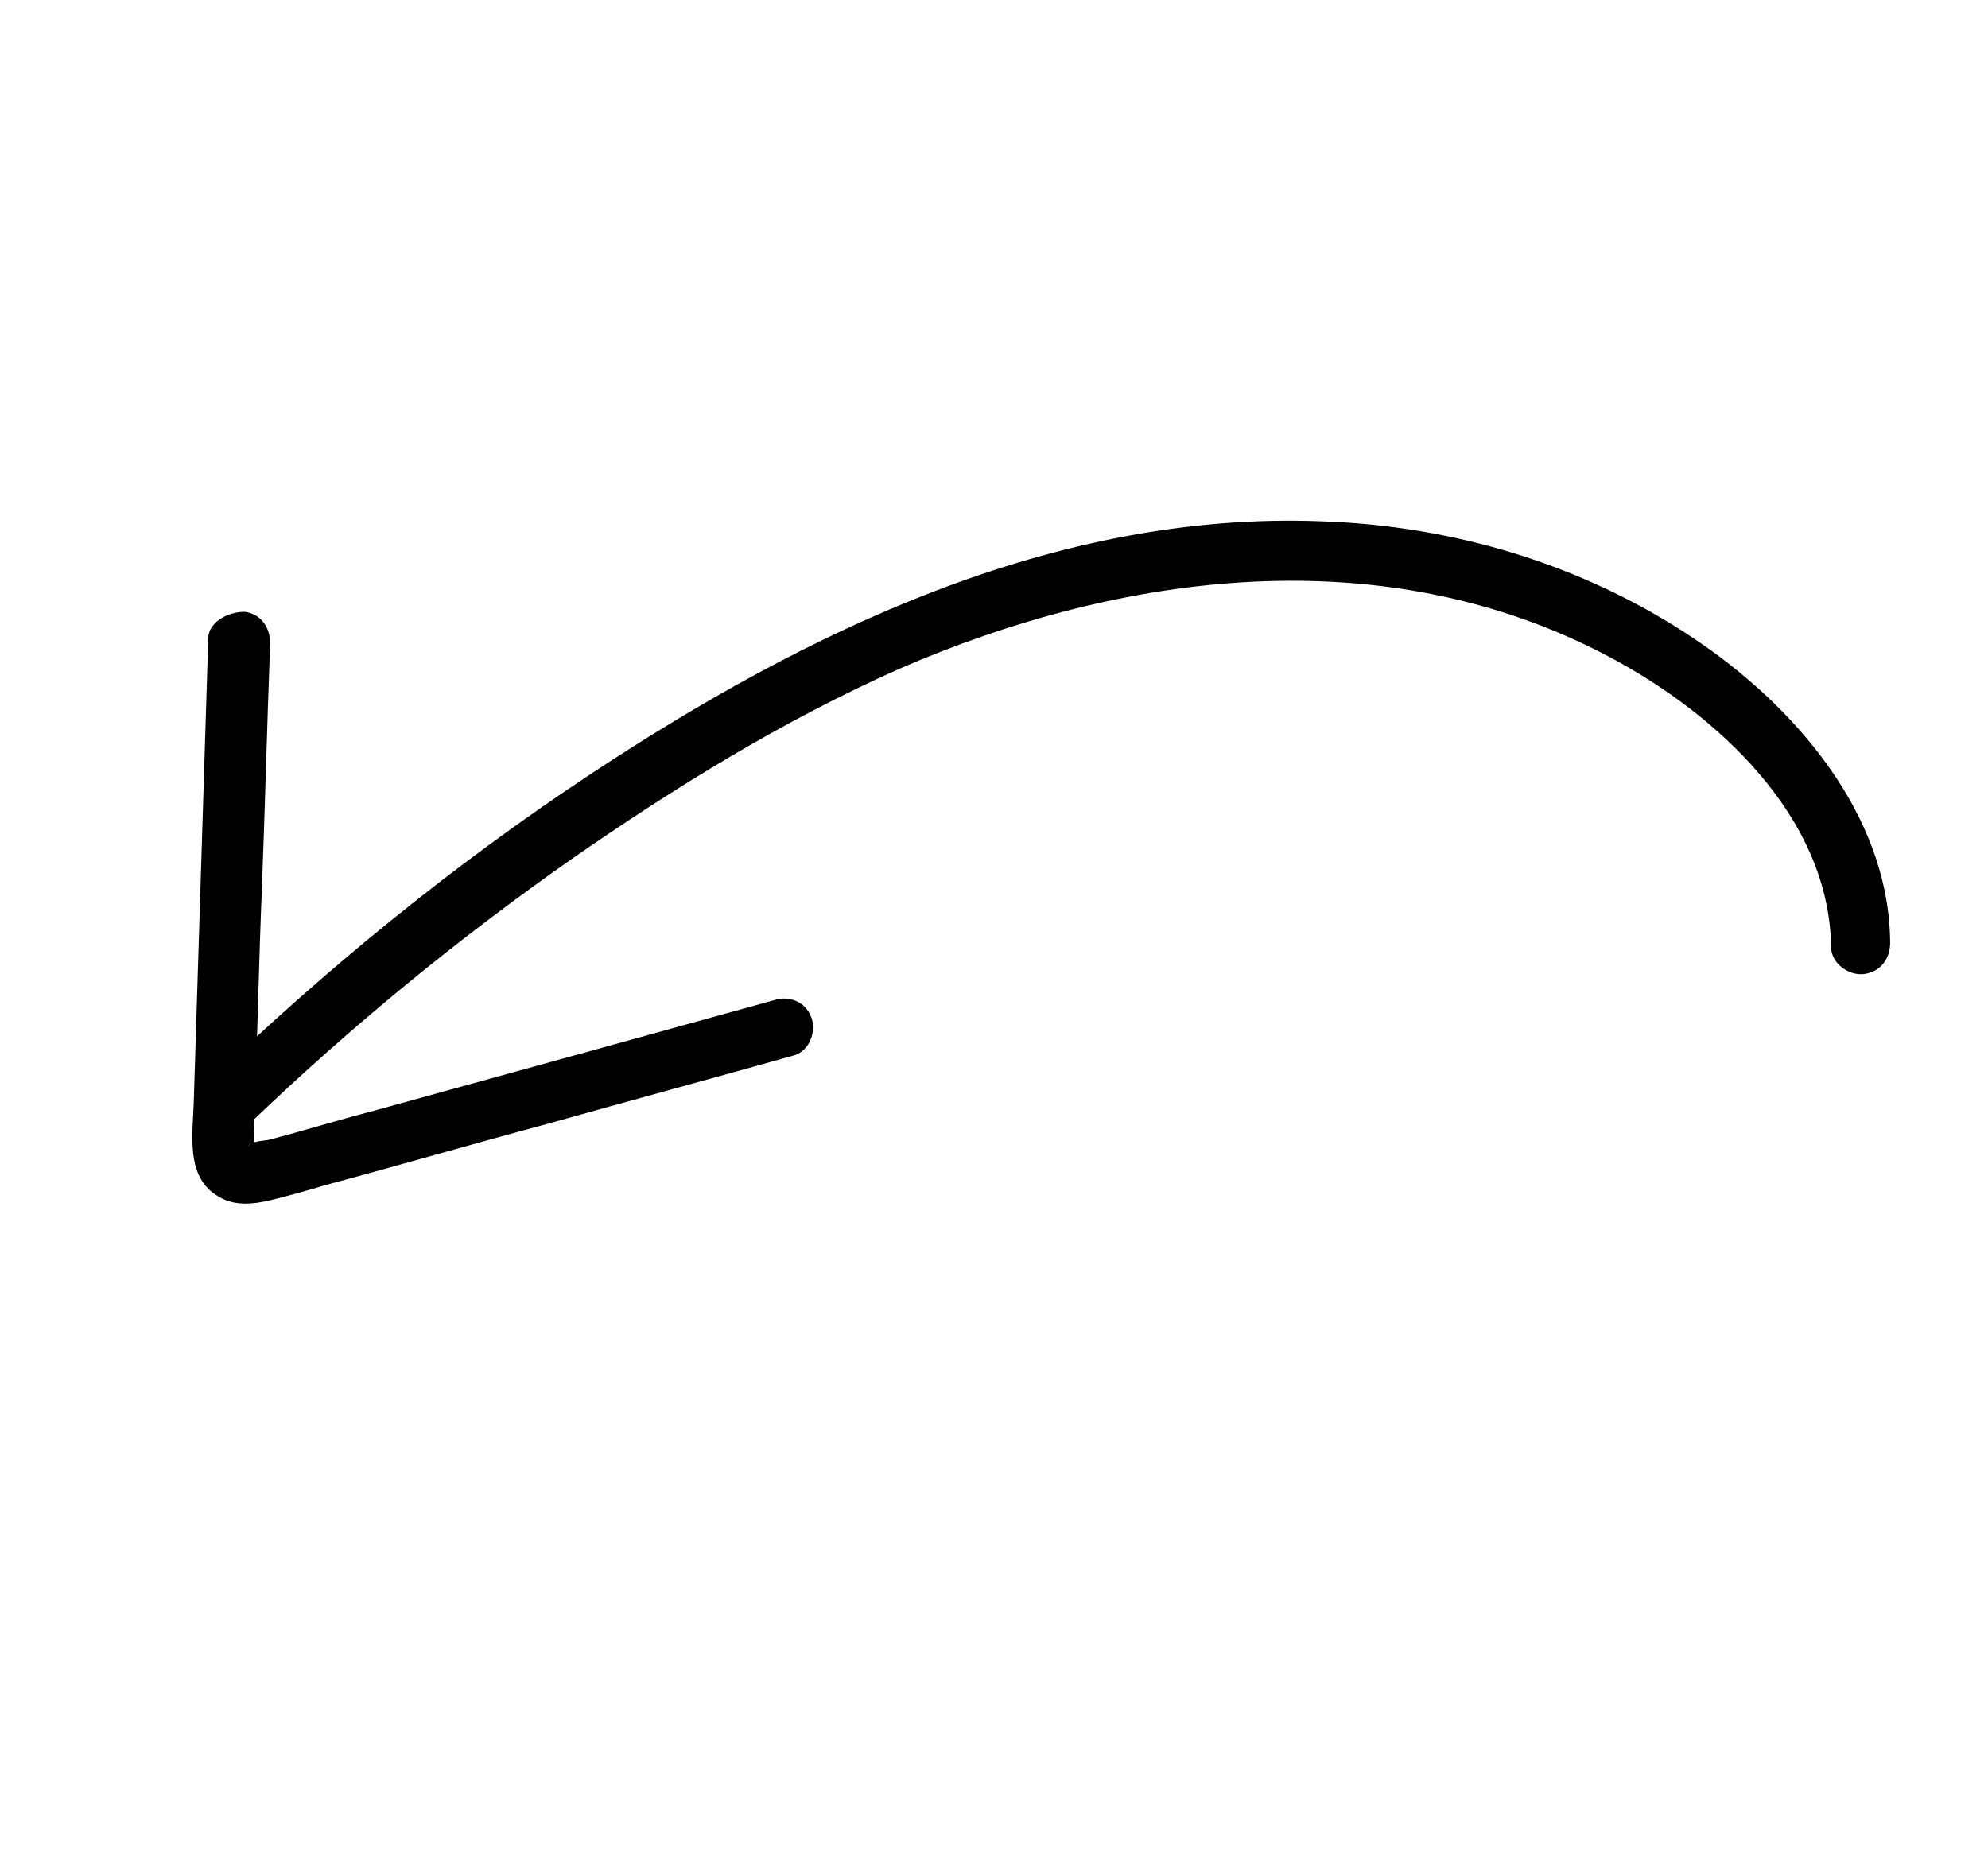 <svg width="189" height="176" viewBox="0 0 189 176" fill="none" xmlns="http://www.w3.org/2000/svg">
<path d="M179.696 89.476C179.533 77.293 170.45 66.968 160.958 60.657C150.443 53.632 138.104 49.975 125.567 49.564C100.189 48.604 76.569 60.06 55.825 73.819C42.908 82.378 30.89 92.212 19.66 103.024C18.617 104.031 19.013 106.189 19.991 107.006C21.227 108.064 22.842 107.69 23.885 106.683C33.412 97.565 43.569 89.228 54.355 81.673C64.233 74.816 74.482 68.498 85.441 63.617C106.785 54.334 131.674 51.117 153.025 62.472C163.067 67.798 173.956 77.588 174.085 90.127C174.155 91.642 175.739 92.736 177.119 92.624C178.892 92.445 179.765 90.991 179.696 89.476Z" fill="black"/>
<path d="M19.801 60.657C19.34 75.405 18.878 90.154 18.417 104.902C18.309 107.944 17.652 111.971 20.755 113.758C22.285 114.704 24.059 114.525 25.823 114.094C27.586 113.662 29.248 113.184 31.055 112.65C38.052 110.775 44.991 108.75 51.988 106.875C59.859 104.658 67.687 102.544 75.559 100.327C76.974 99.86 77.634 98.06 77.126 96.715C76.562 95.222 75 94.632 73.585 95.099C60.772 98.646 47.959 102.192 35.292 105.682C32.013 106.534 28.79 107.536 25.511 108.388C25.118 108.456 24.129 108.499 23.748 108.819C23.411 109.037 23.691 108.67 23.804 108.969C24.053 110.071 24.108 109.107 24.108 109.107C24.152 109.004 24.083 107.489 24.128 107.386C24.182 106.421 24.192 105.561 24.247 104.597C24.484 97.905 24.62 91.168 24.903 84.373C25.195 76.718 25.386 69.017 25.678 61.361C25.754 59.789 24.898 58.409 23.303 58.175C21.618 58.148 19.833 59.188 19.801 60.657Z" fill="black"/>
</svg>
